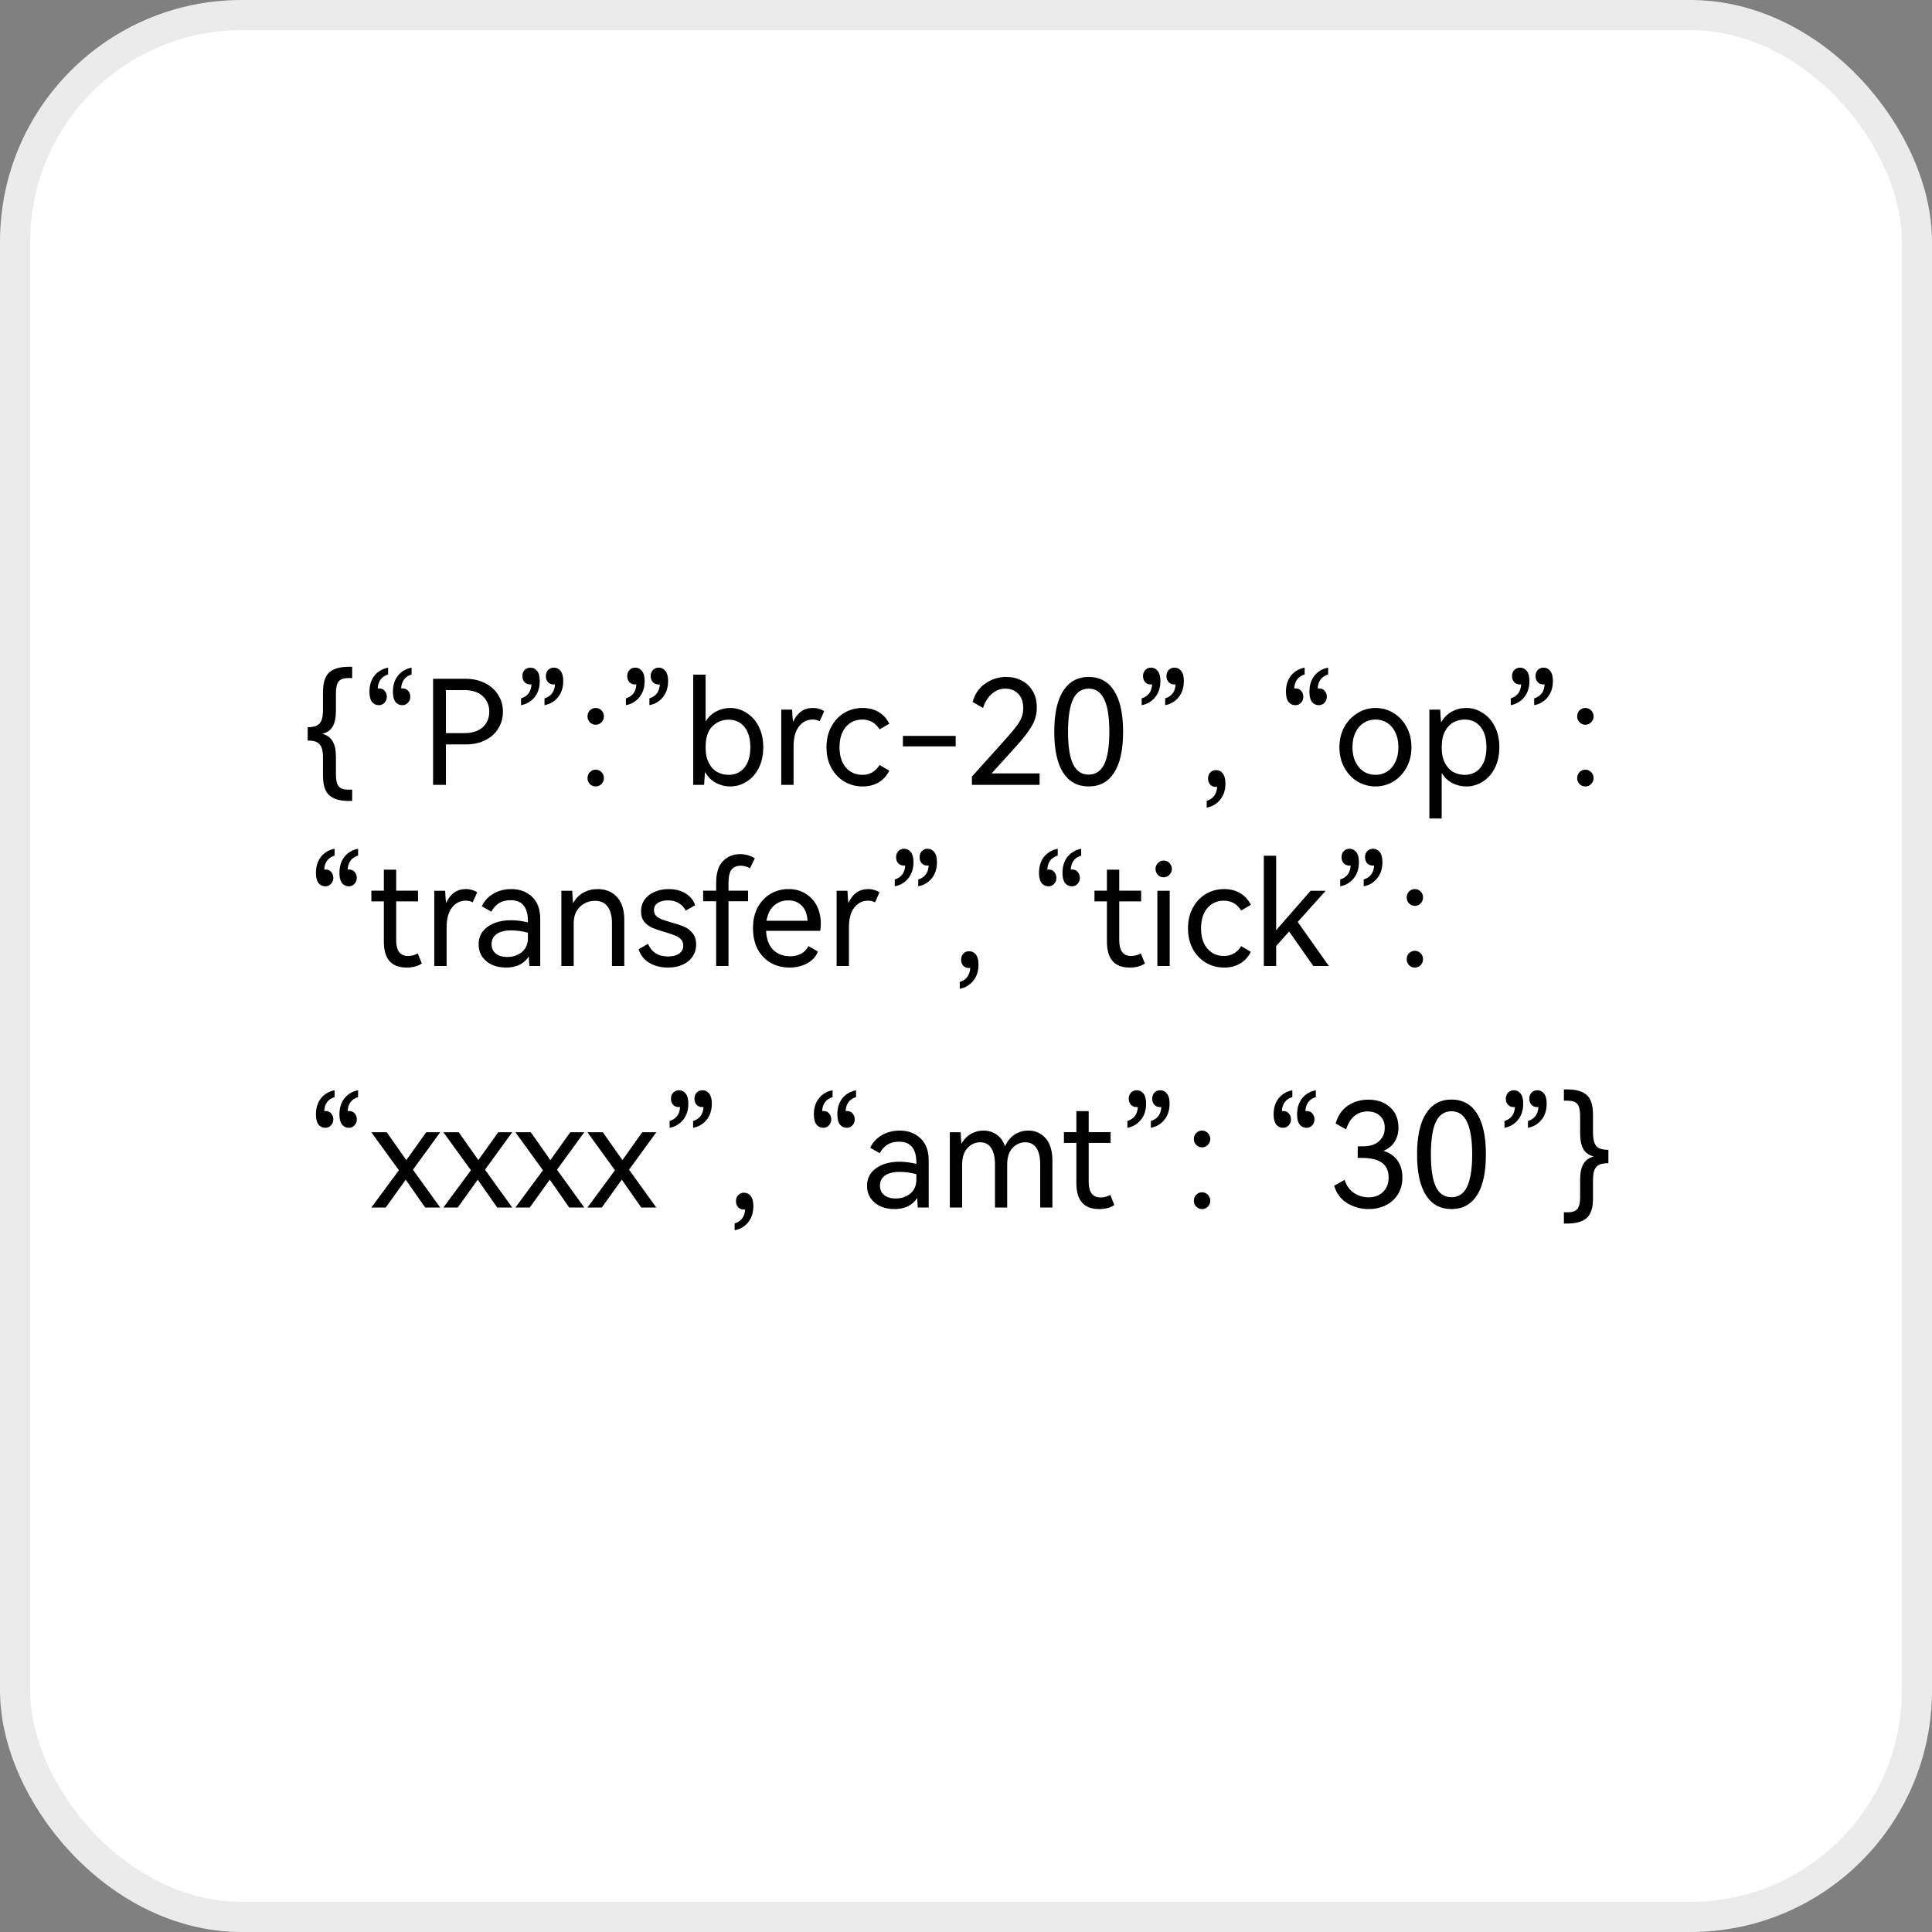 <svg width="32" height="32" viewBox="0 0 32 32" fill="none" xmlns="http://www.w3.org/2000/svg">
<rect x="0" y="0" width="32" height="32" fill="#808080" stroke="none"/>
<rect x="0.25" y="0.25" width="31.5" height="31.5" rx="3.75" fill="white" stroke="#EBEBEB" stroke-width="0.5"/>
<path d="M5.564 11.771C5.564 11.885 5.546 11.973 5.509 12.035C5.472 12.096 5.415 12.136 5.338 12.155C5.415 12.174 5.472 12.215 5.509 12.278C5.546 12.338 5.564 12.426 5.564 12.539V12.827C5.564 12.922 5.579 12.987 5.61 13.024C5.64 13.061 5.691 13.079 5.763 13.079H5.833V13.266H5.778C5.634 13.266 5.526 13.236 5.456 13.175C5.386 13.114 5.35 13.006 5.35 12.849V12.558C5.35 12.48 5.342 12.42 5.324 12.378C5.308 12.337 5.282 12.308 5.245 12.292C5.21 12.274 5.16 12.266 5.096 12.266V12.045C5.162 12.045 5.212 12.036 5.247 12.018C5.284 12.001 5.31 11.971 5.326 11.93C5.342 11.888 5.35 11.829 5.35 11.752V11.462C5.35 11.305 5.386 11.196 5.456 11.135C5.526 11.074 5.634 11.044 5.778 11.044H5.833V11.231H5.763C5.691 11.231 5.64 11.25 5.61 11.286C5.579 11.323 5.564 11.389 5.564 11.483V11.771ZM6.275 11.68C6.228 11.68 6.191 11.662 6.162 11.627C6.133 11.59 6.119 11.534 6.119 11.459C6.119 11.35 6.147 11.261 6.203 11.19C6.26 11.12 6.336 11.076 6.428 11.058V11.171C6.32 11.205 6.262 11.282 6.256 11.404C6.26 11.402 6.268 11.402 6.277 11.402C6.317 11.402 6.348 11.415 6.371 11.442C6.395 11.47 6.407 11.502 6.407 11.541C6.407 11.579 6.394 11.612 6.368 11.639C6.344 11.666 6.313 11.68 6.275 11.68ZM6.664 11.68C6.617 11.68 6.58 11.662 6.551 11.627C6.522 11.59 6.508 11.534 6.508 11.459C6.508 11.35 6.536 11.261 6.592 11.19C6.649 11.12 6.724 11.076 6.817 11.058V11.171C6.708 11.205 6.651 11.282 6.644 11.404C6.649 11.402 6.656 11.402 6.666 11.402C6.706 11.402 6.737 11.415 6.76 11.442C6.784 11.47 6.796 11.502 6.796 11.541C6.796 11.579 6.783 11.612 6.757 11.639C6.733 11.666 6.702 11.68 6.664 11.68ZM7.713 11.243C7.831 11.243 7.937 11.266 8.03 11.313C8.124 11.359 8.198 11.424 8.25 11.507C8.303 11.589 8.33 11.682 8.33 11.788C8.33 11.894 8.303 11.988 8.25 12.071C8.199 12.153 8.126 12.217 8.032 12.263C7.939 12.308 7.833 12.33 7.713 12.33H7.386V13H7.173V11.243H7.713ZM7.686 12.143C7.821 12.143 7.924 12.11 7.996 12.045C8.068 11.978 8.104 11.892 8.104 11.788C8.104 11.684 8.068 11.598 7.996 11.531C7.924 11.464 7.821 11.43 7.686 11.43H7.386V12.143H7.686ZM8.784 11.058C8.83 11.058 8.868 11.077 8.897 11.114C8.926 11.149 8.94 11.204 8.94 11.279C8.94 11.388 8.911 11.478 8.854 11.548C8.798 11.618 8.723 11.662 8.63 11.68V11.567C8.739 11.534 8.797 11.456 8.803 11.334C8.798 11.336 8.791 11.337 8.782 11.337C8.742 11.337 8.71 11.323 8.686 11.296C8.663 11.269 8.652 11.236 8.652 11.198C8.652 11.158 8.664 11.125 8.688 11.099C8.714 11.072 8.746 11.058 8.784 11.058ZM9.173 11.058C9.219 11.058 9.257 11.077 9.286 11.114C9.314 11.149 9.329 11.204 9.329 11.279C9.329 11.388 9.3 11.478 9.242 11.548C9.186 11.618 9.112 11.662 9.019 11.68V11.567C9.128 11.534 9.186 11.456 9.192 11.334C9.187 11.336 9.18 11.337 9.17 11.337C9.13 11.337 9.098 11.323 9.074 11.296C9.052 11.269 9.041 11.236 9.041 11.198C9.041 11.158 9.053 11.125 9.077 11.099C9.102 11.072 9.134 11.058 9.173 11.058ZM9.866 12.004C9.829 12.004 9.797 11.99 9.77 11.963C9.744 11.936 9.731 11.903 9.731 11.865C9.731 11.826 9.744 11.794 9.77 11.766C9.797 11.739 9.829 11.726 9.866 11.726C9.904 11.726 9.936 11.739 9.962 11.766C9.989 11.794 10.002 11.826 10.002 11.865C10.002 11.903 9.989 11.936 9.962 11.963C9.936 11.99 9.904 12.004 9.866 12.004ZM9.866 13.026C9.829 13.026 9.797 13.013 9.77 12.986C9.744 12.958 9.731 12.926 9.731 12.887C9.731 12.849 9.744 12.816 9.77 12.789C9.797 12.762 9.829 12.748 9.866 12.748C9.904 12.748 9.936 12.762 9.962 12.789C9.989 12.816 10.002 12.849 10.002 12.887C10.002 12.926 9.989 12.958 9.962 12.986C9.936 13.013 9.904 13.026 9.866 13.026ZM10.521 11.058C10.567 11.058 10.605 11.077 10.633 11.114C10.662 11.149 10.677 11.204 10.677 11.279C10.677 11.388 10.648 11.478 10.59 11.548C10.534 11.618 10.46 11.662 10.367 11.68V11.567C10.476 11.534 10.534 11.456 10.54 11.334C10.535 11.336 10.528 11.337 10.518 11.337C10.478 11.337 10.446 11.323 10.422 11.296C10.4 11.269 10.389 11.236 10.389 11.198C10.389 11.158 10.401 11.125 10.425 11.099C10.45 11.072 10.482 11.058 10.521 11.058ZM10.909 11.058C10.956 11.058 10.993 11.077 11.022 11.114C11.051 11.149 11.066 11.204 11.066 11.279C11.066 11.388 11.037 11.478 10.979 11.548C10.923 11.618 10.849 11.662 10.756 11.68V11.567C10.865 11.534 10.922 11.456 10.929 11.334C10.924 11.336 10.917 11.337 10.907 11.337C10.867 11.337 10.835 11.323 10.811 11.296C10.789 11.269 10.777 11.236 10.777 11.198C10.777 11.158 10.79 11.125 10.813 11.099C10.839 11.072 10.871 11.058 10.909 11.058ZM12.095 11.726C12.189 11.726 12.278 11.752 12.361 11.805C12.446 11.856 12.514 11.931 12.565 12.03C12.616 12.128 12.642 12.243 12.642 12.376C12.642 12.51 12.616 12.627 12.565 12.726C12.514 12.824 12.446 12.898 12.361 12.95C12.278 13.001 12.189 13.026 12.095 13.026C12.011 13.026 11.932 13.006 11.857 12.966C11.782 12.926 11.722 12.866 11.677 12.786C11.671 12.855 11.666 12.926 11.662 13H11.482V11.174H11.687V11.949C11.733 11.875 11.792 11.82 11.864 11.783C11.936 11.745 12.013 11.726 12.095 11.726ZM12.068 12.834C12.177 12.834 12.264 12.794 12.33 12.714C12.395 12.634 12.428 12.522 12.428 12.376C12.428 12.232 12.395 12.12 12.33 12.04C12.264 11.96 12.177 11.92 12.068 11.92C11.964 11.92 11.874 11.957 11.799 12.03C11.724 12.104 11.687 12.219 11.687 12.376C11.687 12.483 11.705 12.571 11.742 12.64C11.778 12.709 11.826 12.758 11.883 12.789C11.941 12.819 12.002 12.834 12.068 12.834ZM13.463 11.726C13.502 11.726 13.537 11.731 13.569 11.742C13.603 11.752 13.63 11.765 13.651 11.781L13.576 11.946C13.544 11.927 13.506 11.918 13.461 11.918C13.368 11.918 13.292 11.956 13.233 12.033C13.174 12.108 13.144 12.218 13.144 12.364V13H12.94V11.754H13.12C13.123 11.834 13.128 11.902 13.135 11.958C13.205 11.803 13.315 11.726 13.463 11.726ZM14.284 12.834C14.405 12.834 14.501 12.78 14.569 12.671L14.73 12.765C14.685 12.853 14.625 12.918 14.548 12.962C14.473 13.005 14.386 13.026 14.289 13.026C14.177 13.026 14.075 12.999 13.984 12.945C13.893 12.89 13.821 12.814 13.768 12.717C13.715 12.618 13.689 12.504 13.689 12.376C13.689 12.248 13.715 12.135 13.768 12.038C13.821 11.938 13.893 11.862 13.984 11.807C14.075 11.753 14.177 11.726 14.289 11.726C14.386 11.726 14.473 11.747 14.548 11.79C14.625 11.834 14.685 11.899 14.73 11.987L14.569 12.081C14.501 11.972 14.405 11.918 14.284 11.918C14.172 11.918 14.081 11.958 14.01 12.04C13.94 12.122 13.905 12.234 13.905 12.376C13.905 12.518 13.94 12.63 14.01 12.712C14.081 12.794 14.172 12.834 14.284 12.834ZM14.955 12.362V12.189H15.829V12.362H14.955ZM16.424 12.81H17.219V13H16.098V12.863L16.667 12.23C16.774 12.111 16.848 12.018 16.888 11.951C16.928 11.882 16.948 11.808 16.948 11.728C16.948 11.626 16.92 11.546 16.864 11.49C16.808 11.434 16.737 11.406 16.652 11.406C16.566 11.406 16.49 11.436 16.424 11.495C16.359 11.553 16.312 11.63 16.283 11.726L16.11 11.627C16.145 11.496 16.215 11.394 16.319 11.322C16.423 11.249 16.539 11.212 16.667 11.212C16.76 11.212 16.845 11.232 16.921 11.272C16.998 11.31 17.059 11.368 17.104 11.445C17.15 11.52 17.173 11.611 17.173 11.718C17.173 11.822 17.148 11.921 17.096 12.014C17.045 12.106 16.956 12.223 16.828 12.364L16.424 12.81ZM18.602 12.122C18.602 12.419 18.552 12.645 18.453 12.798C18.356 12.95 18.215 13.026 18.031 13.026C17.849 13.026 17.708 12.95 17.608 12.796C17.511 12.642 17.462 12.418 17.462 12.122C17.462 11.824 17.511 11.598 17.608 11.445C17.708 11.29 17.849 11.212 18.031 11.212C18.215 11.212 18.356 11.289 18.453 11.442C18.552 11.596 18.602 11.822 18.602 12.122ZM17.69 12.122C17.69 12.36 17.717 12.538 17.772 12.654C17.828 12.771 17.914 12.83 18.031 12.83C18.148 12.83 18.234 12.772 18.29 12.657C18.346 12.54 18.374 12.362 18.374 12.122C18.374 11.88 18.346 11.701 18.29 11.584C18.234 11.466 18.148 11.406 18.031 11.406C17.914 11.406 17.828 11.466 17.772 11.584C17.717 11.701 17.69 11.88 17.69 12.122ZM19.064 11.058C19.11 11.058 19.148 11.077 19.176 11.114C19.205 11.149 19.22 11.204 19.22 11.279C19.22 11.388 19.191 11.478 19.133 11.548C19.077 11.618 19.003 11.662 18.91 11.68V11.567C19.019 11.534 19.076 11.456 19.083 11.334C19.078 11.336 19.071 11.337 19.061 11.337C19.021 11.337 18.989 11.323 18.965 11.296C18.943 11.269 18.932 11.236 18.932 11.198C18.932 11.158 18.944 11.125 18.968 11.099C18.993 11.072 19.025 11.058 19.064 11.058ZM19.452 11.058C19.499 11.058 19.536 11.077 19.565 11.114C19.594 11.149 19.608 11.204 19.608 11.279C19.608 11.388 19.58 11.478 19.522 11.548C19.466 11.618 19.392 11.662 19.299 11.68V11.567C19.408 11.534 19.465 11.456 19.472 11.334C19.467 11.336 19.46 11.337 19.45 11.337C19.41 11.337 19.378 11.323 19.354 11.296C19.332 11.269 19.32 11.236 19.32 11.198C19.32 11.158 19.332 11.125 19.356 11.099C19.382 11.072 19.414 11.058 19.452 11.058ZM20.141 12.755C20.187 12.755 20.225 12.774 20.253 12.81C20.282 12.846 20.297 12.901 20.297 12.976C20.297 13.085 20.268 13.174 20.21 13.245C20.154 13.315 20.08 13.359 19.987 13.377V13.264C20.096 13.23 20.153 13.153 20.16 13.031C20.155 13.033 20.148 13.034 20.138 13.034C20.098 13.034 20.066 13.02 20.042 12.993C20.02 12.966 20.009 12.933 20.009 12.894C20.009 12.854 20.021 12.822 20.045 12.796C20.07 12.769 20.102 12.755 20.141 12.755ZM21.455 11.68C21.409 11.68 21.371 11.662 21.342 11.627C21.314 11.59 21.299 11.534 21.299 11.459C21.299 11.35 21.327 11.261 21.383 11.19C21.441 11.12 21.516 11.076 21.609 11.058V11.171C21.5 11.205 21.442 11.282 21.436 11.404C21.441 11.402 21.448 11.402 21.458 11.402C21.498 11.402 21.529 11.415 21.551 11.442C21.575 11.47 21.587 11.502 21.587 11.541C21.587 11.579 21.574 11.612 21.549 11.639C21.525 11.666 21.494 11.68 21.455 11.68ZM21.844 11.68C21.798 11.68 21.76 11.662 21.731 11.627C21.702 11.59 21.688 11.534 21.688 11.459C21.688 11.35 21.716 11.261 21.772 11.19C21.83 11.12 21.905 11.076 21.998 11.058V11.171C21.889 11.205 21.831 11.282 21.825 11.404C21.83 11.402 21.837 11.402 21.846 11.402C21.886 11.402 21.918 11.415 21.94 11.442C21.964 11.47 21.976 11.502 21.976 11.541C21.976 11.579 21.963 11.612 21.938 11.639C21.914 11.666 21.882 11.68 21.844 11.68ZM22.185 12.376C22.185 12.251 22.212 12.139 22.266 12.04C22.322 11.941 22.396 11.864 22.487 11.81C22.578 11.754 22.677 11.726 22.782 11.726C22.888 11.726 22.986 11.753 23.078 11.807C23.169 11.862 23.241 11.938 23.296 12.038C23.35 12.137 23.378 12.25 23.378 12.376C23.378 12.502 23.35 12.615 23.296 12.714C23.241 12.812 23.169 12.889 23.078 12.945C22.986 12.999 22.888 13.026 22.782 13.026C22.677 13.026 22.578 12.999 22.485 12.945C22.393 12.889 22.321 12.812 22.266 12.714C22.212 12.615 22.185 12.502 22.185 12.376ZM22.401 12.376C22.401 12.47 22.418 12.552 22.451 12.621C22.485 12.69 22.53 12.742 22.588 12.779C22.645 12.816 22.71 12.834 22.782 12.834C22.854 12.834 22.919 12.816 22.977 12.779C23.034 12.742 23.079 12.69 23.111 12.621C23.145 12.552 23.162 12.47 23.162 12.376C23.162 12.282 23.145 12.2 23.111 12.131C23.079 12.062 23.034 12.01 22.977 11.973C22.919 11.936 22.854 11.918 22.782 11.918C22.71 11.918 22.645 11.936 22.588 11.973C22.53 12.01 22.485 12.062 22.451 12.131C22.418 12.2 22.401 12.282 22.401 12.376ZM24.287 11.726C24.381 11.726 24.47 11.752 24.553 11.805C24.638 11.856 24.706 11.931 24.757 12.03C24.808 12.128 24.834 12.243 24.834 12.376C24.834 12.51 24.808 12.627 24.757 12.726C24.706 12.824 24.638 12.898 24.553 12.95C24.47 13.001 24.381 13.026 24.287 13.026C24.207 13.026 24.13 13.008 24.056 12.971C23.984 12.933 23.925 12.877 23.879 12.803V13.557H23.675V11.754H23.855C23.858 11.834 23.863 11.905 23.869 11.966C23.914 11.886 23.973 11.826 24.047 11.786C24.122 11.746 24.202 11.726 24.287 11.726ZM24.26 12.834C24.369 12.834 24.456 12.794 24.522 12.714C24.587 12.634 24.62 12.522 24.62 12.376C24.62 12.23 24.587 12.118 24.522 12.038C24.456 11.958 24.369 11.918 24.26 11.918C24.195 11.918 24.133 11.933 24.075 11.963C24.018 11.994 23.971 12.043 23.934 12.112C23.897 12.181 23.879 12.269 23.879 12.376C23.879 12.483 23.897 12.571 23.934 12.64C23.971 12.709 24.018 12.758 24.075 12.789C24.133 12.819 24.195 12.834 24.26 12.834ZM25.176 11.058C25.223 11.058 25.26 11.077 25.289 11.114C25.318 11.149 25.332 11.204 25.332 11.279C25.332 11.388 25.303 11.478 25.246 11.548C25.19 11.618 25.115 11.662 25.023 11.68V11.567C25.131 11.534 25.189 11.456 25.195 11.334C25.191 11.336 25.183 11.337 25.174 11.337C25.134 11.337 25.102 11.323 25.078 11.296C25.055 11.269 25.044 11.236 25.044 11.198C25.044 11.158 25.056 11.125 25.08 11.099C25.106 11.072 25.138 11.058 25.176 11.058ZM25.565 11.058C25.611 11.058 25.649 11.077 25.678 11.114C25.706 11.149 25.721 11.204 25.721 11.279C25.721 11.388 25.692 11.478 25.634 11.548C25.578 11.618 25.504 11.662 25.411 11.68V11.567C25.52 11.534 25.578 11.456 25.584 11.334C25.579 11.336 25.572 11.337 25.562 11.337C25.523 11.337 25.491 11.323 25.466 11.296C25.444 11.269 25.433 11.236 25.433 11.198C25.433 11.158 25.445 11.125 25.469 11.099C25.494 11.072 25.526 11.058 25.565 11.058ZM26.258 12.004C26.221 12.004 26.189 11.99 26.162 11.963C26.136 11.936 26.123 11.903 26.123 11.865C26.123 11.826 26.136 11.794 26.162 11.766C26.189 11.739 26.221 11.726 26.258 11.726C26.296 11.726 26.328 11.739 26.354 11.766C26.381 11.794 26.395 11.826 26.395 11.865C26.395 11.903 26.381 11.936 26.354 11.963C26.328 11.99 26.296 12.004 26.258 12.004ZM26.258 13.026C26.221 13.026 26.189 13.013 26.162 12.986C26.136 12.958 26.123 12.926 26.123 12.887C26.123 12.849 26.136 12.816 26.162 12.789C26.189 12.762 26.221 12.748 26.258 12.748C26.296 12.748 26.328 12.762 26.354 12.789C26.381 12.816 26.395 12.849 26.395 12.887C26.395 12.926 26.381 12.958 26.354 12.986C26.328 13.013 26.296 13.026 26.258 13.026ZM5.389 14.68C5.342 14.68 5.305 14.662 5.276 14.627C5.247 14.59 5.233 14.534 5.233 14.459C5.233 14.35 5.261 14.261 5.317 14.19C5.374 14.12 5.45 14.076 5.542 14.058V14.171C5.434 14.205 5.376 14.282 5.37 14.404C5.374 14.402 5.382 14.402 5.391 14.402C5.431 14.402 5.462 14.415 5.485 14.442C5.509 14.47 5.521 14.502 5.521 14.541C5.521 14.579 5.508 14.612 5.482 14.639C5.458 14.666 5.427 14.68 5.389 14.68ZM5.778 14.68C5.731 14.68 5.694 14.662 5.665 14.627C5.636 14.59 5.622 14.534 5.622 14.459C5.622 14.35 5.65 14.261 5.706 14.19C5.763 14.12 5.838 14.076 5.931 14.058V14.171C5.822 14.205 5.765 14.282 5.758 14.404C5.763 14.402 5.77 14.402 5.78 14.402C5.82 14.402 5.851 14.415 5.874 14.442C5.898 14.47 5.91 14.502 5.91 14.541C5.91 14.579 5.897 14.612 5.871 14.639C5.847 14.666 5.816 14.68 5.778 14.68ZM6.987 15.959C6.921 16.004 6.837 16.026 6.735 16.026C6.483 16.026 6.358 15.883 6.358 15.597V14.93H6.151V14.752H6.358V14.404H6.562V14.752H6.924V14.93H6.562V15.573C6.562 15.747 6.627 15.834 6.759 15.834C6.816 15.834 6.87 15.82 6.919 15.791L6.987 15.959ZM7.717 14.726C7.755 14.726 7.79 14.731 7.822 14.742C7.856 14.752 7.883 14.765 7.904 14.781L7.829 14.946C7.797 14.927 7.759 14.918 7.714 14.918C7.621 14.918 7.545 14.956 7.486 15.033C7.427 15.108 7.397 15.218 7.397 15.364V16H7.193V14.754H7.373C7.377 14.834 7.381 14.902 7.388 14.958C7.458 14.803 7.568 14.726 7.717 14.726ZM8.468 14.726C8.609 14.726 8.724 14.769 8.814 14.855C8.903 14.94 8.948 15.062 8.948 15.22V16H8.768C8.763 15.918 8.76 15.866 8.758 15.842C8.72 15.902 8.668 15.949 8.602 15.981C8.538 16.011 8.465 16.026 8.382 16.026C8.302 16.026 8.226 16.012 8.156 15.983C8.087 15.953 8.032 15.909 7.99 15.851C7.949 15.792 7.928 15.722 7.928 15.64C7.928 15.517 7.978 15.42 8.077 15.35C8.178 15.278 8.307 15.242 8.466 15.242C8.555 15.242 8.648 15.254 8.744 15.278V15.256C8.744 15.139 8.72 15.053 8.672 14.997C8.626 14.939 8.554 14.91 8.458 14.91C8.382 14.91 8.318 14.926 8.266 14.958C8.215 14.99 8.172 15.038 8.137 15.1L7.981 15.011C8.019 14.925 8.082 14.856 8.168 14.805C8.256 14.752 8.356 14.726 8.468 14.726ZM8.744 15.448C8.643 15.422 8.551 15.41 8.468 15.41C8.364 15.41 8.283 15.43 8.226 15.47C8.17 15.51 8.142 15.566 8.142 15.638C8.142 15.705 8.166 15.758 8.214 15.796C8.262 15.833 8.324 15.851 8.401 15.851C8.495 15.851 8.576 15.824 8.643 15.77C8.71 15.714 8.744 15.637 8.744 15.539V15.448ZM9.9 14.726C10.033 14.726 10.14 14.77 10.22 14.858C10.3 14.946 10.34 15.07 10.34 15.232V16H10.136V15.29C10.136 15.171 10.112 15.08 10.064 15.016C10.017 14.952 9.948 14.92 9.855 14.92C9.794 14.92 9.736 14.934 9.682 14.963C9.629 14.99 9.586 15.032 9.552 15.088C9.519 15.142 9.502 15.21 9.502 15.292V16H9.298V14.754H9.478C9.481 14.834 9.486 14.903 9.492 14.961C9.534 14.884 9.59 14.826 9.66 14.786C9.732 14.746 9.812 14.726 9.9 14.726ZM11.53 15.645C11.53 15.72 11.51 15.786 11.47 15.844C11.432 15.902 11.377 15.946 11.307 15.978C11.237 16.01 11.156 16.026 11.065 16.026C10.943 16.026 10.838 15.999 10.75 15.945C10.662 15.89 10.605 15.816 10.578 15.722L10.733 15.633C10.793 15.772 10.903 15.842 11.065 15.842C11.143 15.842 11.205 15.826 11.249 15.794C11.294 15.762 11.317 15.718 11.317 15.662C11.317 15.618 11.303 15.583 11.276 15.556C11.25 15.529 11.217 15.508 11.178 15.494C11.139 15.478 11.085 15.459 11.014 15.438C10.93 15.414 10.861 15.391 10.808 15.369C10.755 15.346 10.71 15.314 10.674 15.27C10.637 15.226 10.618 15.167 10.618 15.095C10.618 15.02 10.638 14.954 10.678 14.898C10.72 14.842 10.775 14.8 10.844 14.771C10.914 14.741 10.991 14.726 11.074 14.726C11.183 14.726 11.277 14.75 11.355 14.798C11.434 14.846 11.486 14.911 11.514 14.994L11.357 15.083C11.332 15.029 11.293 14.987 11.242 14.958C11.193 14.928 11.133 14.913 11.065 14.913C10.994 14.913 10.938 14.927 10.894 14.956C10.853 14.983 10.832 15.023 10.832 15.076C10.832 15.114 10.844 15.146 10.868 15.17C10.893 15.194 10.925 15.213 10.961 15.227C10.998 15.242 11.05 15.258 11.117 15.278C11.206 15.302 11.277 15.326 11.331 15.35C11.386 15.372 11.432 15.407 11.47 15.455C11.51 15.503 11.53 15.566 11.53 15.645ZM12.27 14.339C12.203 14.339 12.151 14.361 12.116 14.404C12.082 14.447 12.066 14.523 12.066 14.632V14.752H12.39V14.927H12.066V16H11.862V14.927H11.646V14.752H11.862V14.627C11.862 14.461 11.899 14.339 11.975 14.262C12.05 14.186 12.145 14.147 12.26 14.147C12.311 14.147 12.358 14.154 12.399 14.169C12.443 14.182 12.477 14.198 12.502 14.219L12.421 14.382C12.376 14.354 12.326 14.339 12.27 14.339ZM13.063 14.726C13.17 14.726 13.263 14.751 13.343 14.802C13.425 14.852 13.487 14.92 13.531 15.006C13.574 15.093 13.595 15.189 13.595 15.294C13.595 15.339 13.592 15.38 13.586 15.417H12.688C12.696 15.559 12.737 15.666 12.811 15.736C12.884 15.805 12.977 15.839 13.089 15.839C13.228 15.839 13.329 15.783 13.391 15.671L13.547 15.76C13.515 15.845 13.455 15.91 13.367 15.957C13.281 16.003 13.184 16.026 13.077 16.026C12.965 16.026 12.863 16.001 12.77 15.95C12.679 15.898 12.606 15.824 12.551 15.726C12.499 15.627 12.472 15.509 12.472 15.371C12.472 15.238 12.499 15.123 12.551 15.026C12.606 14.928 12.678 14.854 12.767 14.802C12.857 14.751 12.955 14.726 13.063 14.726ZM13.055 14.913C12.966 14.913 12.887 14.942 12.82 14.999C12.755 15.057 12.713 15.141 12.695 15.251H13.375C13.37 15.144 13.339 15.061 13.281 15.002C13.223 14.942 13.148 14.913 13.055 14.913ZM14.38 14.726C14.418 14.726 14.454 14.731 14.486 14.742C14.519 14.752 14.546 14.765 14.567 14.781L14.493 14.946C14.461 14.927 14.422 14.918 14.377 14.918C14.285 14.918 14.209 14.956 14.149 15.033C14.09 15.108 14.061 15.218 14.061 15.364V16H13.857V14.754H14.037C14.04 14.834 14.045 14.902 14.051 14.958C14.121 14.803 14.231 14.726 14.38 14.726ZM14.974 14.058C15.02 14.058 15.058 14.077 15.087 14.114C15.115 14.149 15.13 14.204 15.13 14.279C15.13 14.388 15.101 14.478 15.043 14.548C14.987 14.618 14.913 14.662 14.82 14.68V14.567C14.929 14.534 14.987 14.456 14.993 14.334C14.988 14.336 14.981 14.337 14.971 14.337C14.931 14.337 14.899 14.323 14.875 14.296C14.853 14.269 14.842 14.236 14.842 14.198C14.842 14.158 14.854 14.125 14.878 14.099C14.903 14.072 14.935 14.058 14.974 14.058ZM15.363 14.058C15.409 14.058 15.447 14.077 15.475 14.114C15.504 14.149 15.519 14.204 15.519 14.279C15.519 14.388 15.49 14.478 15.432 14.548C15.376 14.618 15.302 14.662 15.209 14.68V14.567C15.318 14.534 15.375 14.456 15.382 14.334C15.377 14.336 15.37 14.337 15.36 14.337C15.32 14.337 15.288 14.323 15.264 14.296C15.242 14.269 15.231 14.236 15.231 14.198C15.231 14.158 15.243 14.125 15.267 14.099C15.292 14.072 15.324 14.058 15.363 14.058ZM16.051 15.755C16.097 15.755 16.135 15.774 16.164 15.81C16.192 15.846 16.207 15.901 16.207 15.976C16.207 16.085 16.178 16.174 16.12 16.245C16.064 16.315 15.99 16.359 15.897 16.377V16.264C16.006 16.23 16.064 16.153 16.07 16.031C16.065 16.033 16.058 16.034 16.048 16.034C16.008 16.034 15.976 16.02 15.952 15.993C15.93 15.966 15.919 15.933 15.919 15.894C15.919 15.854 15.931 15.822 15.955 15.796C15.98 15.769 16.012 15.755 16.051 15.755ZM17.365 14.68C17.319 14.68 17.281 14.662 17.253 14.627C17.224 14.59 17.209 14.534 17.209 14.459C17.209 14.35 17.237 14.261 17.293 14.19C17.351 14.12 17.426 14.076 17.519 14.058V14.171C17.41 14.205 17.353 14.282 17.346 14.404C17.351 14.402 17.358 14.402 17.368 14.402C17.408 14.402 17.439 14.415 17.461 14.442C17.485 14.47 17.497 14.502 17.497 14.541C17.497 14.579 17.485 14.612 17.459 14.639C17.435 14.666 17.404 14.68 17.365 14.68ZM17.754 14.68C17.708 14.68 17.67 14.662 17.641 14.627C17.613 14.59 17.598 14.534 17.598 14.459C17.598 14.35 17.626 14.261 17.682 14.19C17.74 14.12 17.815 14.076 17.908 14.058V14.171C17.799 14.205 17.741 14.282 17.735 14.404C17.74 14.402 17.747 14.402 17.757 14.402C17.797 14.402 17.828 14.415 17.85 14.442C17.874 14.47 17.886 14.502 17.886 14.541C17.886 14.579 17.873 14.612 17.848 14.639C17.824 14.666 17.793 14.68 17.754 14.68ZM18.963 15.959C18.898 16.004 18.814 16.026 18.711 16.026C18.46 16.026 18.334 15.883 18.334 15.597V14.93H18.128V14.752H18.334V14.404H18.538V14.752H18.901V14.93H18.538V15.573C18.538 15.747 18.604 15.834 18.735 15.834C18.793 15.834 18.846 15.82 18.896 15.791L18.963 15.959ZM19.273 14.531C19.236 14.531 19.204 14.518 19.177 14.49C19.152 14.462 19.139 14.429 19.139 14.392C19.139 14.355 19.152 14.323 19.177 14.296C19.204 14.267 19.236 14.253 19.273 14.253C19.312 14.253 19.344 14.266 19.369 14.294C19.396 14.321 19.41 14.354 19.41 14.392C19.41 14.429 19.396 14.462 19.369 14.49C19.342 14.518 19.31 14.531 19.273 14.531ZM19.374 16H19.17V14.754H19.374V16ZM20.272 15.834C20.394 15.834 20.489 15.78 20.558 15.671L20.718 15.765C20.674 15.853 20.613 15.918 20.536 15.962C20.461 16.005 20.375 16.026 20.277 16.026C20.165 16.026 20.063 15.999 19.972 15.945C19.881 15.89 19.809 15.814 19.756 15.717C19.703 15.618 19.677 15.504 19.677 15.376C19.677 15.248 19.703 15.135 19.756 15.038C19.809 14.938 19.881 14.862 19.972 14.807C20.063 14.753 20.165 14.726 20.277 14.726C20.375 14.726 20.461 14.747 20.536 14.79C20.613 14.834 20.674 14.899 20.718 14.987L20.558 15.081C20.489 14.972 20.394 14.918 20.272 14.918C20.16 14.918 20.069 14.958 19.998 15.04C19.928 15.122 19.893 15.234 19.893 15.376C19.893 15.518 19.928 15.63 19.998 15.712C20.069 15.794 20.16 15.834 20.272 15.834ZM21.494 15.27L22.01 16H21.753L21.352 15.429L21.137 15.669V16H20.933V14.174H21.137V15.407L21.708 14.754H21.957L21.494 15.27ZM22.352 14.058C22.398 14.058 22.436 14.077 22.465 14.114C22.494 14.149 22.508 14.204 22.508 14.279C22.508 14.388 22.479 14.478 22.422 14.548C22.366 14.618 22.291 14.662 22.198 14.68V14.567C22.307 14.534 22.365 14.456 22.371 14.334C22.366 14.336 22.359 14.337 22.349 14.337C22.309 14.337 22.277 14.323 22.253 14.296C22.231 14.269 22.22 14.236 22.22 14.198C22.22 14.158 22.232 14.125 22.256 14.099C22.282 14.072 22.314 14.058 22.352 14.058ZM22.741 14.058C22.787 14.058 22.825 14.077 22.854 14.114C22.882 14.149 22.897 14.204 22.897 14.279C22.897 14.388 22.868 14.478 22.81 14.548C22.754 14.618 22.68 14.662 22.587 14.68V14.567C22.696 14.534 22.753 14.456 22.76 14.334C22.755 14.336 22.748 14.337 22.738 14.337C22.698 14.337 22.666 14.323 22.642 14.296C22.62 14.269 22.609 14.236 22.609 14.198C22.609 14.158 22.621 14.125 22.645 14.099C22.67 14.072 22.702 14.058 22.741 14.058ZM23.434 15.004C23.397 15.004 23.365 14.99 23.338 14.963C23.312 14.936 23.299 14.903 23.299 14.865C23.299 14.826 23.312 14.794 23.338 14.766C23.365 14.739 23.397 14.726 23.434 14.726C23.472 14.726 23.504 14.739 23.53 14.766C23.557 14.794 23.57 14.826 23.57 14.865C23.57 14.903 23.557 14.936 23.53 14.963C23.504 14.99 23.472 15.004 23.434 15.004ZM23.434 16.026C23.397 16.026 23.365 16.013 23.338 15.986C23.312 15.958 23.299 15.926 23.299 15.887C23.299 15.849 23.312 15.816 23.338 15.789C23.365 15.762 23.397 15.748 23.434 15.748C23.472 15.748 23.504 15.762 23.53 15.789C23.557 15.816 23.57 15.849 23.57 15.887C23.57 15.926 23.557 15.958 23.53 15.986C23.504 16.013 23.472 16.026 23.434 16.026ZM5.389 18.68C5.342 18.68 5.305 18.662 5.276 18.627C5.247 18.59 5.233 18.534 5.233 18.459C5.233 18.35 5.261 18.261 5.317 18.19C5.374 18.12 5.45 18.076 5.542 18.058V18.171C5.434 18.205 5.376 18.282 5.37 18.404C5.374 18.402 5.382 18.402 5.391 18.402C5.431 18.402 5.462 18.415 5.485 18.442C5.509 18.47 5.521 18.502 5.521 18.541C5.521 18.579 5.508 18.612 5.482 18.639C5.458 18.666 5.427 18.68 5.389 18.68ZM5.778 18.68C5.731 18.68 5.694 18.662 5.665 18.627C5.636 18.59 5.622 18.534 5.622 18.459C5.622 18.35 5.65 18.261 5.706 18.19C5.763 18.12 5.838 18.076 5.931 18.058V18.171C5.822 18.205 5.765 18.282 5.758 18.404C5.763 18.402 5.77 18.402 5.78 18.402C5.82 18.402 5.851 18.415 5.874 18.442C5.898 18.47 5.91 18.502 5.91 18.541C5.91 18.579 5.897 18.612 5.871 18.639C5.847 18.666 5.816 18.68 5.778 18.68ZM6.73 19.215L7.059 18.754H7.291L6.84 19.374L7.291 20H7.042L6.72 19.539L6.389 20H6.151L6.607 19.383L6.151 18.754H6.406L6.73 19.215ZM7.923 19.215L8.252 18.754H8.484L8.033 19.374L8.484 20H8.235L7.913 19.539L7.582 20H7.344L7.8 19.383L7.344 18.754H7.599L7.923 19.215ZM9.116 19.215L9.445 18.754H9.677L9.226 19.374L9.677 20H9.428L9.106 19.539L8.775 20H8.537L8.993 19.383L8.537 18.754H8.792L9.116 19.215ZM10.309 19.215L10.637 18.754H10.87L10.419 19.374L10.87 20H10.621L10.299 19.539L9.968 20H9.73L10.186 19.383L9.73 18.754H9.985L10.309 19.215ZM11.245 18.058C11.291 18.058 11.329 18.077 11.358 18.114C11.386 18.149 11.401 18.204 11.401 18.279C11.401 18.388 11.372 18.478 11.315 18.548C11.258 18.618 11.184 18.662 11.091 18.68V18.567C11.2 18.534 11.258 18.456 11.264 18.334C11.259 18.336 11.252 18.337 11.242 18.337C11.203 18.337 11.171 18.323 11.146 18.296C11.124 18.269 11.113 18.236 11.113 18.198C11.113 18.158 11.125 18.125 11.149 18.099C11.175 18.072 11.207 18.058 11.245 18.058ZM11.634 18.058C11.68 18.058 11.718 18.077 11.746 18.114C11.775 18.149 11.79 18.204 11.79 18.279C11.79 18.388 11.761 18.478 11.703 18.548C11.647 18.618 11.573 18.662 11.48 18.68V18.567C11.589 18.534 11.646 18.456 11.653 18.334C11.648 18.336 11.641 18.337 11.631 18.337C11.591 18.337 11.559 18.323 11.535 18.296C11.513 18.269 11.502 18.236 11.502 18.198C11.502 18.158 11.514 18.125 11.538 18.099C11.563 18.072 11.595 18.058 11.634 18.058ZM12.322 19.755C12.368 19.755 12.406 19.774 12.435 19.81C12.463 19.846 12.478 19.901 12.478 19.976C12.478 20.085 12.449 20.174 12.392 20.245C12.335 20.315 12.261 20.359 12.168 20.377V20.264C12.277 20.23 12.335 20.153 12.341 20.031C12.336 20.033 12.329 20.034 12.319 20.034C12.28 20.034 12.248 20.02 12.223 19.993C12.201 19.966 12.19 19.933 12.19 19.894C12.19 19.854 12.202 19.822 12.226 19.796C12.252 19.769 12.284 19.755 12.322 19.755ZM13.636 18.68C13.59 18.68 13.553 18.662 13.524 18.627C13.495 18.59 13.48 18.534 13.48 18.459C13.48 18.35 13.508 18.261 13.565 18.19C13.622 18.12 13.697 18.076 13.79 18.058V18.171C13.681 18.205 13.624 18.282 13.617 18.404C13.622 18.402 13.629 18.402 13.639 18.402C13.679 18.402 13.71 18.415 13.732 18.442C13.757 18.47 13.768 18.502 13.768 18.541C13.768 18.579 13.756 18.612 13.73 18.639C13.706 18.666 13.675 18.68 13.636 18.68ZM14.025 18.68C13.979 18.68 13.941 18.662 13.912 18.627C13.884 18.59 13.869 18.534 13.869 18.459C13.869 18.35 13.897 18.261 13.953 18.19C14.011 18.12 14.086 18.076 14.179 18.058V18.171C14.07 18.205 14.012 18.282 14.006 18.404C14.011 18.402 14.018 18.402 14.028 18.402C14.068 18.402 14.099 18.415 14.121 18.442C14.145 18.47 14.157 18.502 14.157 18.541C14.157 18.579 14.145 18.612 14.119 18.639C14.095 18.666 14.064 18.68 14.025 18.68ZM14.902 18.726C15.042 18.726 15.158 18.769 15.247 18.855C15.337 18.94 15.382 19.062 15.382 19.22V20H15.201C15.197 19.918 15.194 19.866 15.192 19.842C15.153 19.902 15.101 19.949 15.036 19.981C14.972 20.011 14.898 20.026 14.815 20.026C14.735 20.026 14.66 20.012 14.589 19.983C14.521 19.953 14.466 19.909 14.424 19.851C14.382 19.792 14.361 19.722 14.361 19.64C14.361 19.517 14.411 19.42 14.51 19.35C14.611 19.278 14.741 19.242 14.899 19.242C14.989 19.242 15.082 19.254 15.178 19.278V19.256C15.178 19.139 15.153 19.053 15.105 18.997C15.059 18.939 14.988 18.91 14.892 18.91C14.815 18.91 14.751 18.926 14.7 18.958C14.649 18.99 14.605 19.038 14.57 19.1L14.414 19.011C14.453 18.925 14.515 18.856 14.601 18.805C14.69 18.752 14.79 18.726 14.902 18.726ZM15.178 19.448C15.077 19.422 14.985 19.41 14.902 19.41C14.797 19.41 14.717 19.43 14.659 19.47C14.603 19.51 14.575 19.566 14.575 19.638C14.575 19.705 14.599 19.758 14.647 19.796C14.695 19.833 14.758 19.851 14.834 19.851C14.929 19.851 15.009 19.824 15.077 19.77C15.144 19.714 15.178 19.637 15.178 19.539V19.448ZM17.032 18.726C17.151 18.726 17.247 18.769 17.32 18.855C17.394 18.94 17.431 19.062 17.431 19.222V20H17.229V19.29C17.229 19.17 17.209 19.078 17.167 19.016C17.125 18.952 17.064 18.92 16.982 18.92C16.899 18.92 16.828 18.952 16.768 19.016C16.711 19.08 16.682 19.172 16.682 19.292V20H16.48V19.29C16.48 19.171 16.46 19.08 16.418 19.016C16.377 18.952 16.316 18.92 16.236 18.92C16.152 18.92 16.081 18.953 16.022 19.018C15.964 19.082 15.936 19.174 15.936 19.292V20H15.732V18.754H15.912C15.913 18.809 15.917 18.872 15.924 18.944C15.965 18.872 16.017 18.818 16.08 18.781C16.144 18.744 16.213 18.726 16.288 18.726C16.372 18.726 16.445 18.748 16.507 18.793C16.571 18.836 16.617 18.901 16.646 18.987C16.686 18.899 16.74 18.834 16.807 18.79C16.876 18.747 16.951 18.726 17.032 18.726ZM18.457 19.959C18.391 20.004 18.307 20.026 18.205 20.026C17.954 20.026 17.828 19.883 17.828 19.597V18.93H17.622V18.752H17.828V18.404H18.032V18.752H18.395V18.93H18.032V19.573C18.032 19.747 18.098 19.834 18.229 19.834C18.287 19.834 18.34 19.82 18.39 19.791L18.457 19.959ZM18.827 18.058C18.873 18.058 18.911 18.077 18.94 18.114C18.968 18.149 18.983 18.204 18.983 18.279C18.983 18.388 18.954 18.478 18.896 18.548C18.84 18.618 18.766 18.662 18.673 18.68V18.567C18.782 18.534 18.84 18.456 18.846 18.334C18.841 18.336 18.834 18.337 18.825 18.337C18.785 18.337 18.753 18.323 18.729 18.296C18.706 18.269 18.695 18.236 18.695 18.198C18.695 18.158 18.707 18.125 18.731 18.099C18.756 18.072 18.788 18.058 18.827 18.058ZM19.216 18.058C19.262 18.058 19.3 18.077 19.328 18.114C19.357 18.149 19.372 18.204 19.372 18.279C19.372 18.388 19.343 18.478 19.285 18.548C19.229 18.618 19.155 18.662 19.062 18.68V18.567C19.171 18.534 19.229 18.456 19.235 18.334C19.23 18.336 19.223 18.337 19.213 18.337C19.173 18.337 19.141 18.323 19.117 18.296C19.095 18.269 19.084 18.236 19.084 18.198C19.084 18.158 19.096 18.125 19.12 18.099C19.145 18.072 19.177 18.058 19.216 18.058ZM19.909 19.004C19.872 19.004 19.84 18.99 19.813 18.963C19.787 18.936 19.774 18.903 19.774 18.865C19.774 18.826 19.787 18.794 19.813 18.766C19.84 18.739 19.872 18.726 19.909 18.726C19.947 18.726 19.979 18.739 20.005 18.766C20.032 18.794 20.046 18.826 20.046 18.865C20.046 18.903 20.032 18.936 20.005 18.963C19.979 18.99 19.947 19.004 19.909 19.004ZM19.909 20.026C19.872 20.026 19.84 20.013 19.813 19.986C19.787 19.958 19.774 19.926 19.774 19.887C19.774 19.849 19.787 19.816 19.813 19.789C19.84 19.762 19.872 19.748 19.909 19.748C19.947 19.748 19.979 19.762 20.005 19.789C20.032 19.816 20.046 19.849 20.046 19.887C20.046 19.926 20.032 19.958 20.005 19.986C19.979 20.013 19.947 20.026 19.909 20.026ZM21.251 18.68C21.205 18.68 21.167 18.662 21.139 18.627C21.11 18.59 21.095 18.534 21.095 18.459C21.095 18.35 21.123 18.261 21.179 18.19C21.237 18.12 21.312 18.076 21.405 18.058V18.171C21.296 18.205 21.238 18.282 21.232 18.404C21.237 18.402 21.244 18.402 21.254 18.402C21.294 18.402 21.325 18.415 21.347 18.442C21.371 18.47 21.383 18.502 21.383 18.541C21.383 18.579 21.37 18.612 21.345 18.639C21.321 18.666 21.29 18.68 21.251 18.68ZM21.64 18.68C21.594 18.68 21.556 18.662 21.527 18.627C21.498 18.59 21.484 18.534 21.484 18.459C21.484 18.35 21.512 18.261 21.568 18.19C21.626 18.12 21.701 18.076 21.794 18.058V18.171C21.685 18.205 21.627 18.282 21.621 18.404C21.626 18.402 21.633 18.402 21.642 18.402C21.683 18.402 21.714 18.415 21.736 18.442C21.76 18.47 21.772 18.502 21.772 18.541C21.772 18.579 21.759 18.612 21.734 18.639C21.71 18.666 21.678 18.68 21.64 18.68ZM22.914 19.062C23.02 19.095 23.098 19.15 23.149 19.225C23.202 19.3 23.228 19.393 23.228 19.503C23.228 19.612 23.203 19.706 23.151 19.786C23.1 19.865 23.032 19.925 22.948 19.966C22.863 20.006 22.77 20.026 22.669 20.026C22.541 20.026 22.423 19.994 22.314 19.928C22.207 19.862 22.135 19.766 22.098 19.64L22.271 19.542C22.301 19.638 22.353 19.71 22.427 19.76C22.502 19.808 22.583 19.832 22.669 19.832C22.764 19.832 22.842 19.803 22.904 19.746C22.968 19.686 23 19.605 23 19.501C23 19.286 22.854 19.179 22.561 19.179H22.487L22.489 18.987H22.573C22.692 18.987 22.781 18.958 22.842 18.901C22.904 18.843 22.936 18.77 22.936 18.68C22.936 18.595 22.909 18.529 22.856 18.481C22.803 18.433 22.735 18.409 22.652 18.409C22.566 18.409 22.492 18.434 22.431 18.486C22.372 18.537 22.327 18.61 22.295 18.706L22.122 18.608C22.16 18.478 22.227 18.381 22.323 18.315C22.421 18.248 22.535 18.214 22.664 18.214C22.815 18.214 22.936 18.257 23.027 18.342C23.118 18.426 23.163 18.538 23.163 18.675C23.163 18.763 23.143 18.841 23.101 18.908C23.061 18.975 22.999 19.026 22.914 19.062ZM24.611 19.122C24.611 19.419 24.562 19.645 24.463 19.798C24.365 19.95 24.224 20.026 24.04 20.026C23.858 20.026 23.717 19.95 23.618 19.796C23.52 19.642 23.471 19.418 23.471 19.122C23.471 18.824 23.52 18.598 23.618 18.445C23.717 18.29 23.858 18.212 24.04 18.212C24.224 18.212 24.365 18.289 24.463 18.442C24.562 18.596 24.611 18.822 24.611 19.122ZM23.7 19.122C23.7 19.36 23.727 19.538 23.781 19.654C23.837 19.771 23.924 19.83 24.04 19.83C24.157 19.83 24.244 19.772 24.299 19.657C24.355 19.54 24.384 19.362 24.384 19.122C24.384 18.88 24.355 18.701 24.299 18.584C24.244 18.466 24.157 18.406 24.04 18.406C23.924 18.406 23.837 18.466 23.781 18.584C23.727 18.701 23.7 18.88 23.7 19.122ZM25.073 18.058C25.119 18.058 25.157 18.077 25.186 18.114C25.215 18.149 25.229 18.204 25.229 18.279C25.229 18.388 25.2 18.478 25.143 18.548C25.087 18.618 25.012 18.662 24.919 18.68V18.567C25.028 18.534 25.086 18.456 25.092 18.334C25.087 18.336 25.08 18.337 25.071 18.337C25.031 18.337 24.999 18.323 24.975 18.296C24.952 18.269 24.941 18.236 24.941 18.198C24.941 18.158 24.953 18.125 24.977 18.099C25.003 18.072 25.035 18.058 25.073 18.058ZM25.462 18.058C25.508 18.058 25.546 18.077 25.575 18.114C25.603 18.149 25.618 18.204 25.618 18.279C25.618 18.388 25.589 18.478 25.531 18.548C25.475 18.618 25.401 18.662 25.308 18.68V18.567C25.417 18.534 25.475 18.456 25.481 18.334C25.476 18.336 25.469 18.337 25.459 18.337C25.419 18.337 25.387 18.323 25.363 18.296C25.341 18.269 25.33 18.236 25.33 18.198C25.33 18.158 25.342 18.125 25.366 18.099C25.391 18.072 25.423 18.058 25.462 18.058ZM26.172 18.483C26.172 18.389 26.156 18.323 26.126 18.286C26.096 18.25 26.044 18.231 25.972 18.231H25.903V18.044H25.958C26.102 18.044 26.209 18.074 26.28 18.135C26.35 18.196 26.385 18.305 26.385 18.462V18.752C26.385 18.829 26.393 18.888 26.409 18.93C26.425 18.971 26.451 19.001 26.486 19.018C26.523 19.036 26.574 19.045 26.64 19.045V19.266C26.576 19.266 26.525 19.274 26.488 19.292C26.453 19.308 26.427 19.337 26.409 19.378C26.393 19.42 26.385 19.48 26.385 19.558V19.849C26.385 20.006 26.35 20.114 26.28 20.175C26.209 20.236 26.102 20.266 25.958 20.266H25.903V20.079H25.972C26.044 20.079 26.096 20.061 26.126 20.024C26.156 19.987 26.172 19.922 26.172 19.827V19.539C26.172 19.426 26.19 19.338 26.227 19.278C26.264 19.215 26.32 19.174 26.397 19.155C26.32 19.136 26.264 19.096 26.227 19.035C26.19 18.973 26.172 18.885 26.172 18.771V18.483Z" fill="black"/>
</svg>
